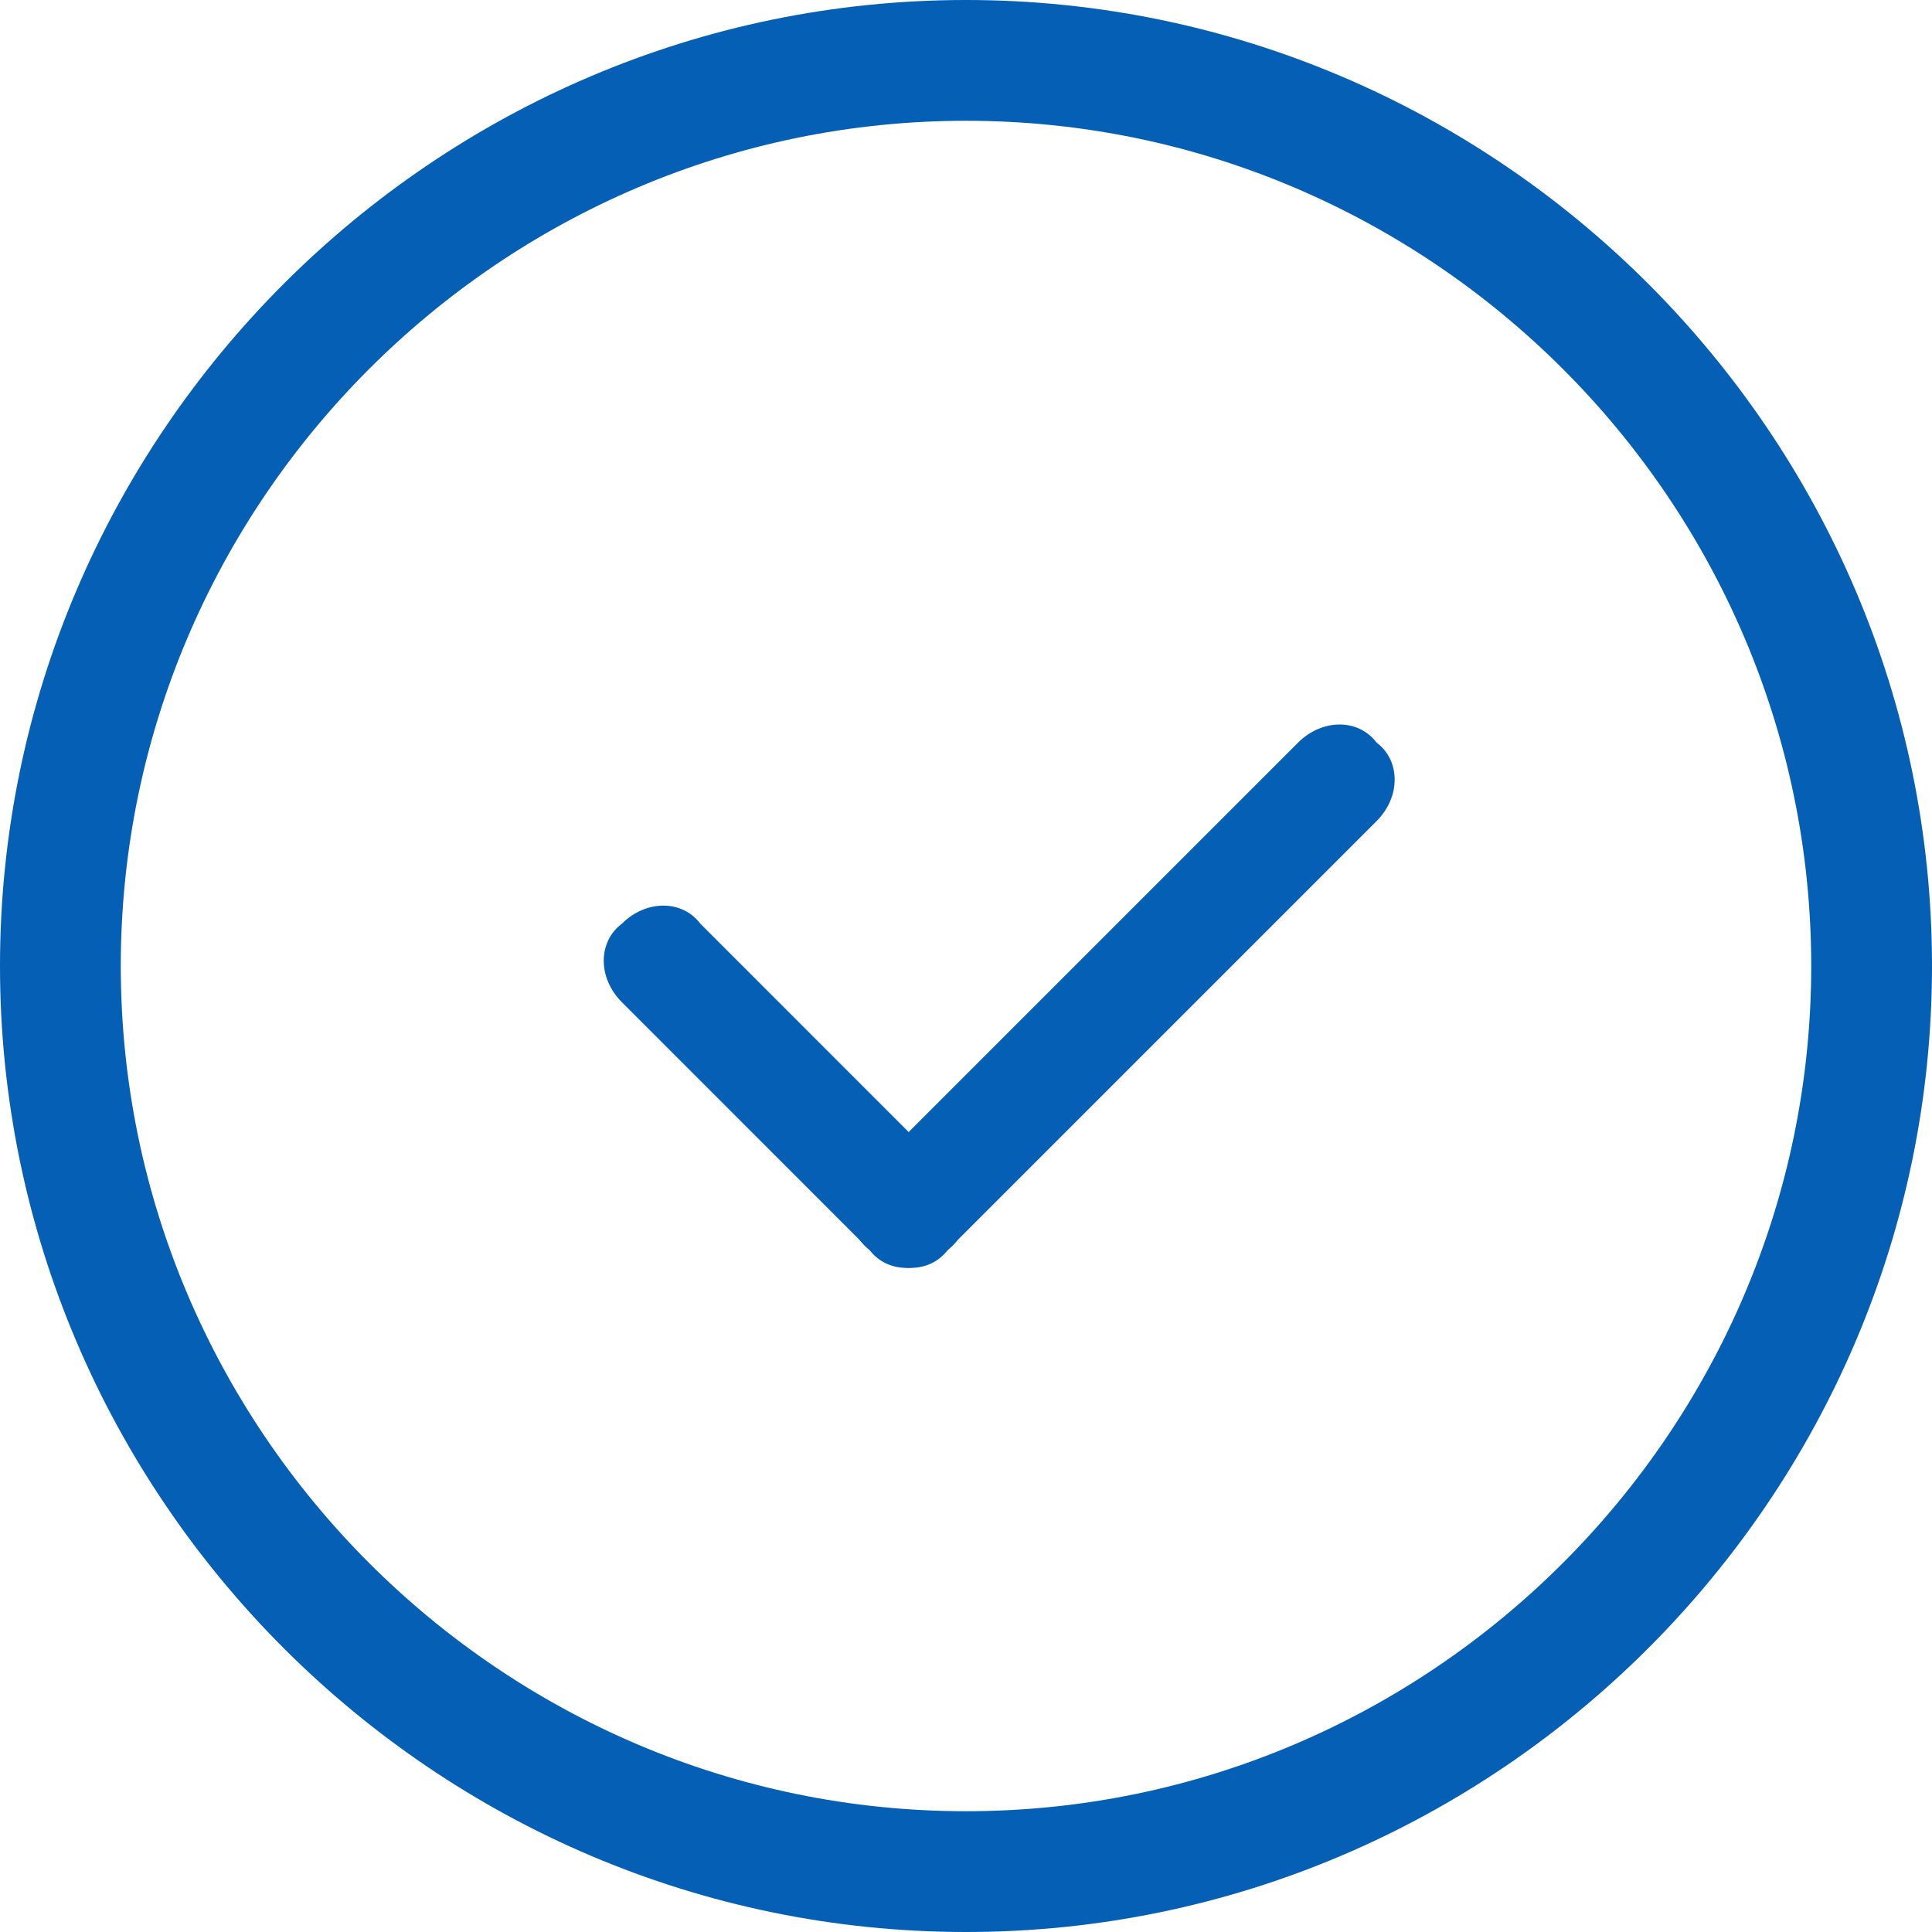 <svg width="35" height="35" viewBox="0 0 35 35" fill="none" xmlns="http://www.w3.org/2000/svg">
<path fill-rule="evenodd" clip-rule="evenodd" d="M17.5 0C7.875 0 0 7.875 0 17.5C0 27.125 7.875 35 17.5 35C27.125 35 35 27.125 35 17.5C35 7.875 27.125 0 17.5 0ZM17.5 32.812C9.078 32.812 2.188 25.922 2.188 17.5C2.188 9.078 9.078 2.188 17.5 2.188C25.922 2.188 32.812 9.078 32.812 17.5C32.812 25.922 25.922 32.812 17.5 32.812Z" fill="#055FB4"/>
<path fill-rule="evenodd" clip-rule="evenodd" d="M23.516 13.453L15.75 21.219C15.312 21.656 15.312 22.312 15.75 22.641C16.188 23.078 16.844 23.078 17.172 22.641L24.938 14.875C25.375 14.438 25.375 13.781 24.938 13.453C24.609 13.016 23.953 13.016 23.516 13.453Z" fill="#055FB4"/>
<path fill-rule="evenodd" clip-rule="evenodd" d="M12.688 16.734L17.172 21.219C17.609 21.656 17.609 22.312 17.172 22.641C16.734 23.078 16.078 23.078 15.75 22.641L11.266 18.156C10.828 17.719 10.828 17.062 11.266 16.734C11.703 16.297 12.359 16.297 12.688 16.734Z" fill="#055FB4"/>
</svg>
